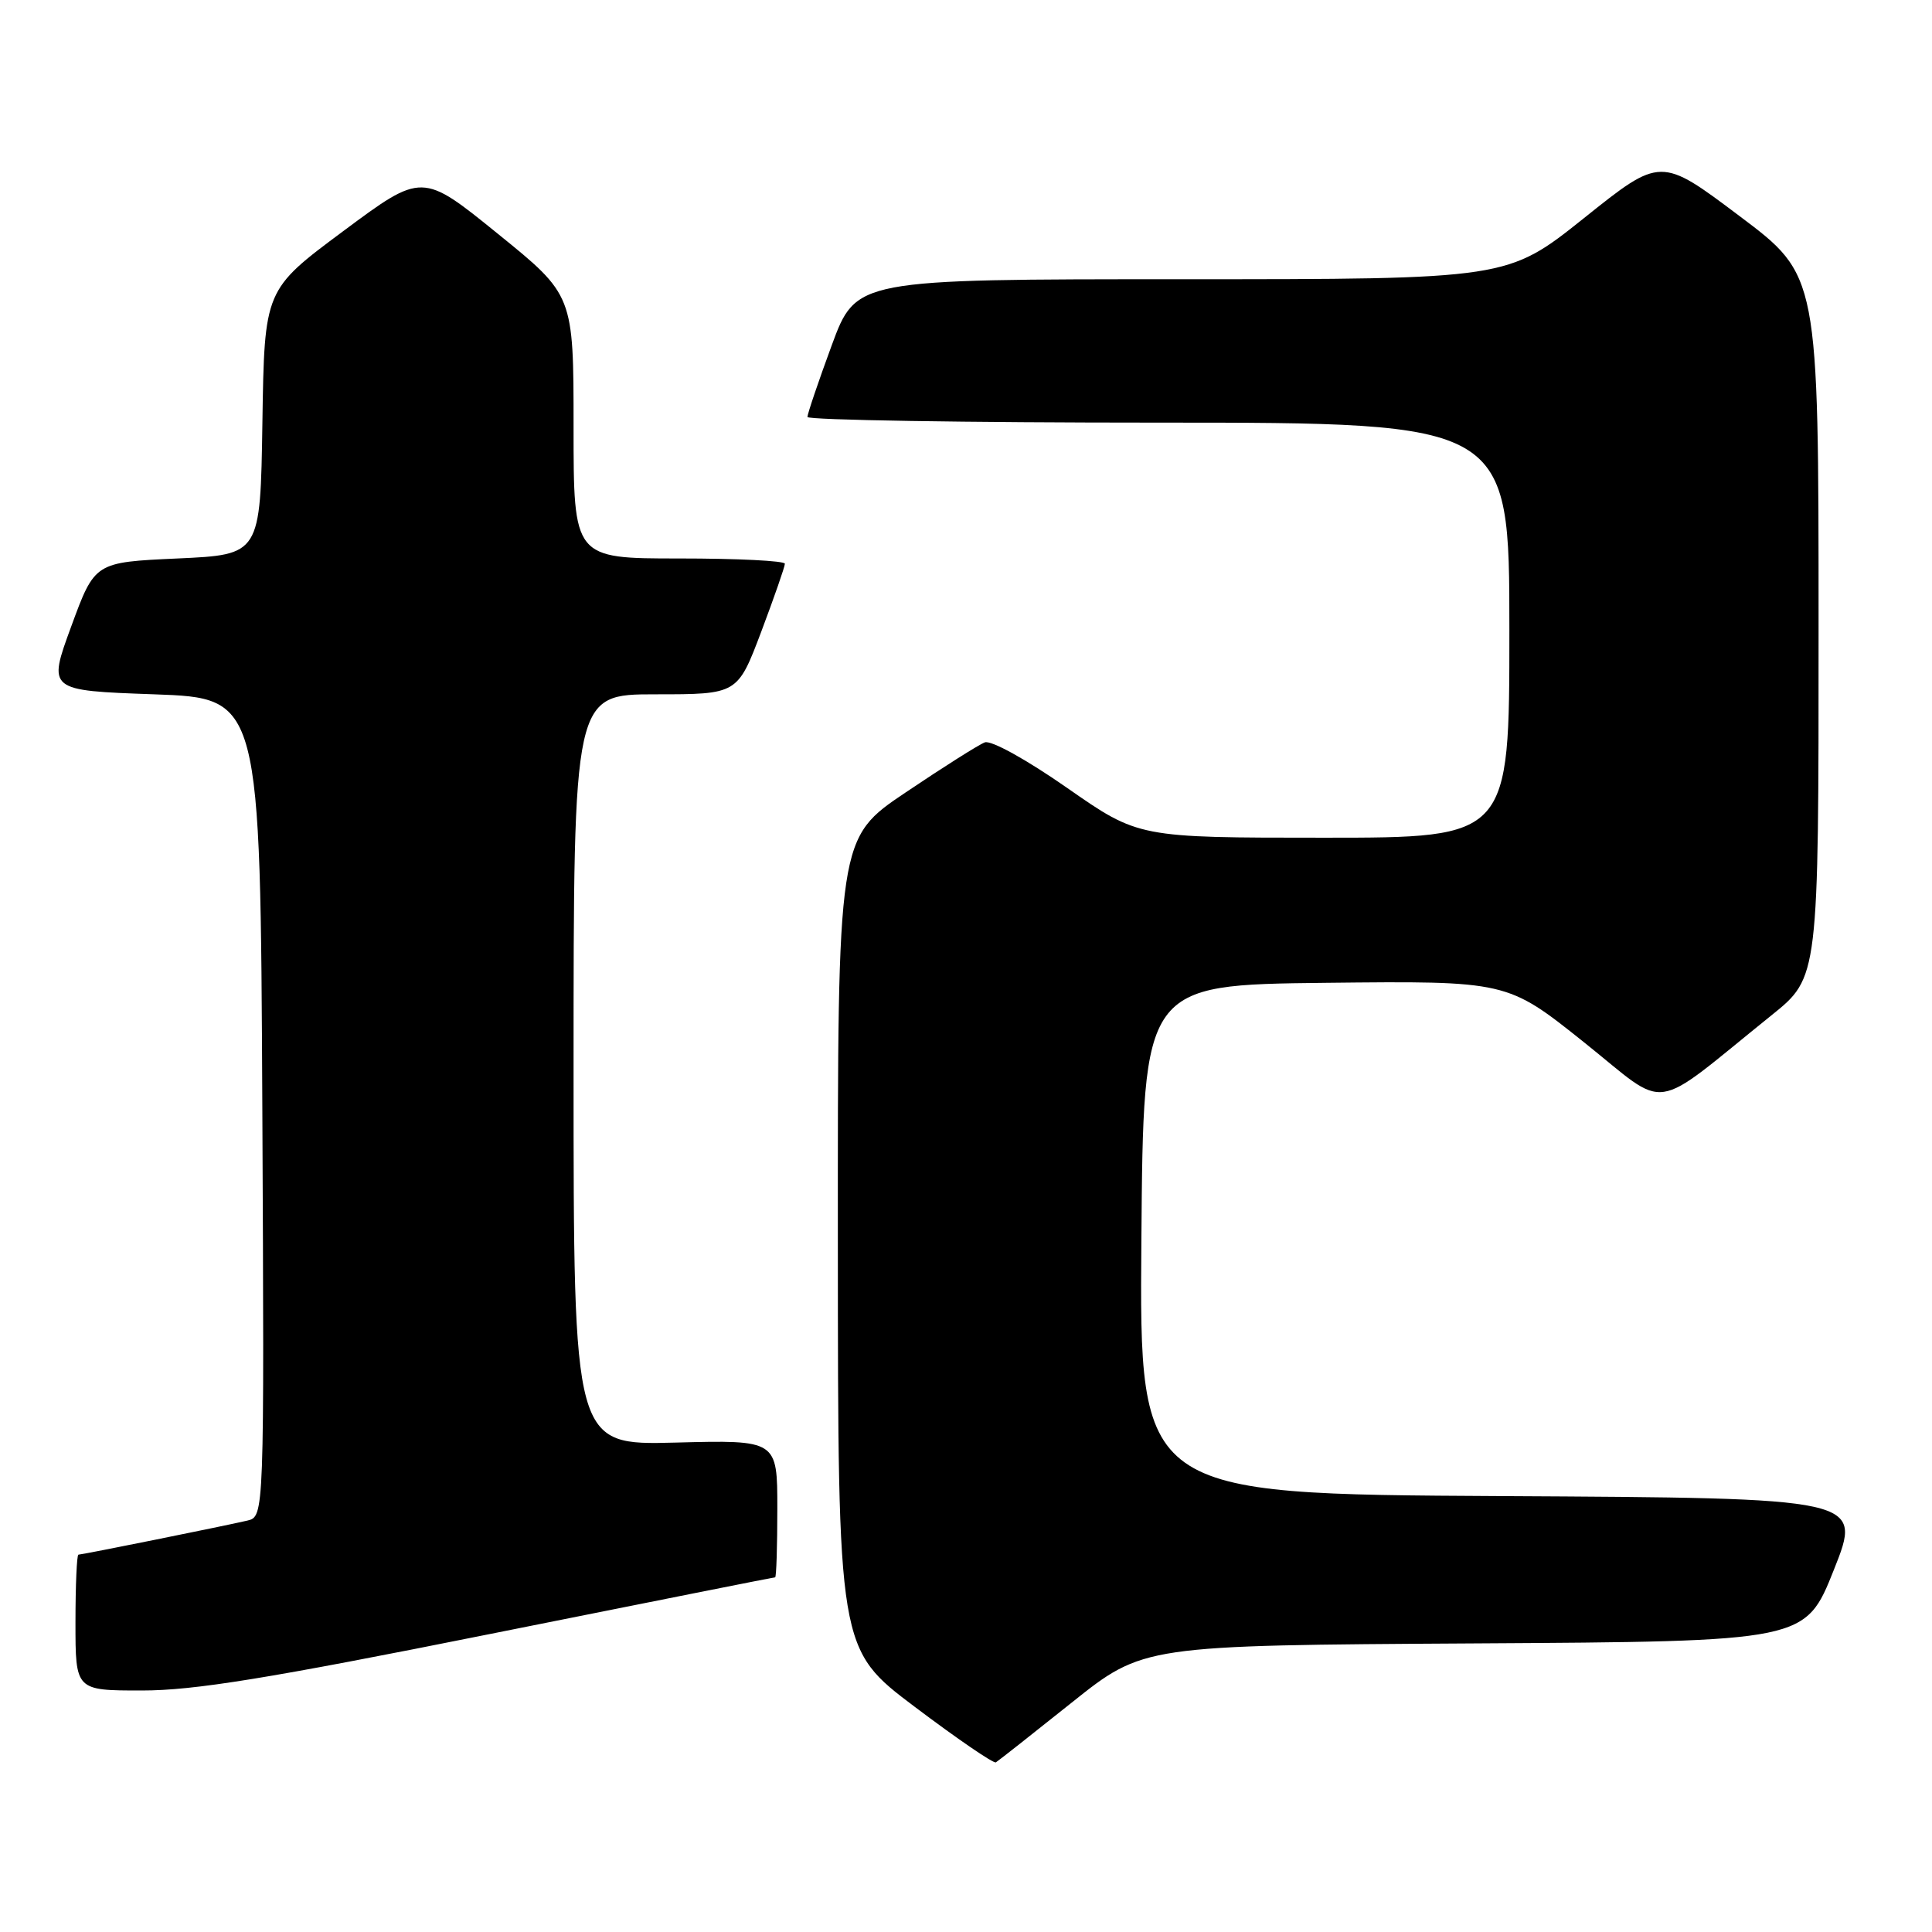 <?xml version="1.0" encoding="UTF-8" standalone="no"?>
<!DOCTYPE svg PUBLIC "-//W3C//DTD SVG 1.1//EN" "http://www.w3.org/Graphics/SVG/1.1/DTD/svg11.dtd" >
<svg xmlns="http://www.w3.org/2000/svg" xmlns:xlink="http://www.w3.org/1999/xlink" version="1.1" viewBox="0 0 256 256">
 <g >
 <path fill="currentColor"
d=" M 142.00 225.61 C 151.50 218.02 151.50 218.02 195.36 217.76 C 239.22 217.50 239.22 217.50 243.00 208.00 C 246.78 198.50 246.78 198.50 198.88 198.24 C 150.97 197.98 150.97 197.98 151.24 164.24 C 151.50 130.50 151.50 130.50 175.60 130.23 C 199.70 129.97 199.70 129.97 209.88 138.10 C 221.34 147.25 218.41 147.67 234.77 134.50 C 240.98 129.50 240.98 129.50 240.97 83.00 C 240.97 36.50 240.97 36.50 230.51 28.64 C 220.05 20.77 220.05 20.77 209.90 28.89 C 199.74 37.00 199.74 37.00 156.59 37.00 C 113.44 37.00 113.44 37.00 110.21 45.75 C 108.44 50.56 106.99 54.84 106.99 55.25 C 107.00 55.66 127.92 56.00 153.50 56.00 C 200.00 56.00 200.00 56.00 200.00 83.50 C 200.00 111.00 200.00 111.00 175.43 111.00 C 150.86 111.00 150.86 111.00 141.40 104.40 C 135.99 100.63 131.32 98.05 130.49 98.37 C 129.69 98.67 124.98 101.65 120.02 104.99 C 111.00 111.05 111.00 111.05 111.02 164.78 C 111.04 218.50 111.04 218.50 121.23 226.18 C 126.83 230.40 131.66 233.71 131.96 233.52 C 132.26 233.34 136.78 229.78 142.00 225.61 Z  M 65.00 216.50 C 85.58 212.38 102.55 209.00 102.71 209.00 C 102.87 209.00 103.00 204.91 103.00 199.90 C 103.00 190.80 103.00 190.80 89.50 191.15 C 76.00 191.50 76.00 191.50 76.00 141.75 C 76.00 92.00 76.00 92.00 86.87 92.00 C 97.73 92.00 97.73 92.00 100.87 83.70 C 102.59 79.13 104.00 75.08 104.00 74.70 C 104.00 74.31 97.70 74.00 90.00 74.00 C 76.00 74.00 76.00 74.00 76.00 56.55 C 76.00 39.10 76.00 39.10 65.97 30.98 C 55.94 22.85 55.94 22.85 45.49 30.62 C 35.04 38.39 35.04 38.39 34.77 55.95 C 34.50 73.50 34.50 73.50 23.53 74.00 C 12.56 74.50 12.56 74.50 9.44 83.00 C 6.32 91.50 6.32 91.50 20.41 92.00 C 34.50 92.50 34.50 92.50 34.76 146.73 C 35.02 200.96 35.02 200.96 32.76 201.49 C 29.72 202.20 10.88 206.00 10.39 206.00 C 10.18 206.00 10.00 210.05 10.00 215.00 C 10.00 224.00 10.00 224.00 18.79 224.00 C 25.73 224.00 35.43 222.43 65.00 216.50 Z "/>
</g>
</svg>